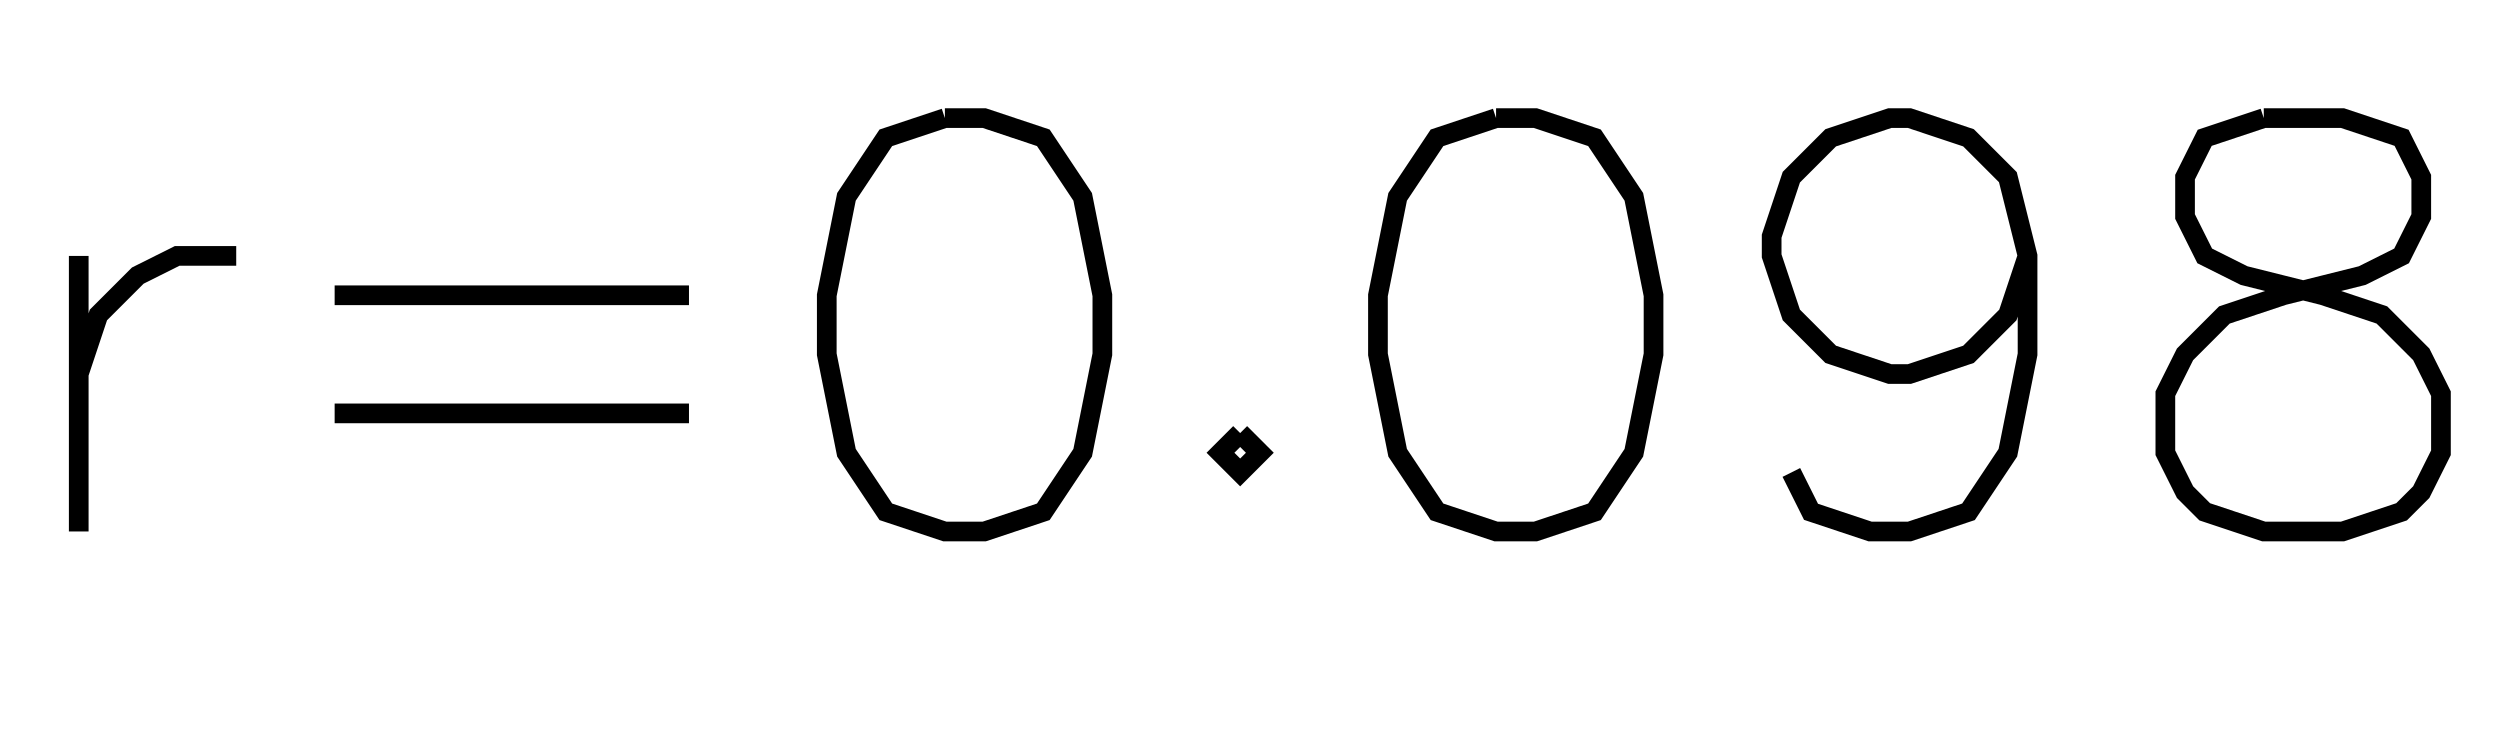 <svg height="38" id="targetSvg" xmlns="http://www.w3.org/2000/svg" xmlns:xlink="http://www.w3.org/1999/xlink" width="127">
			<defs id="svgDefs">
				<path id="pathTagTemplate"></path>
				<use id="useTagTemplate" fill="none" stroke="black" strokethickness="2"></use>
			<path id="glyphElement0" data-glyph="glyph" d="" data-horiz-adv="16" data-x-offset="8"></path><path id="glyphElement1" data-glyph="glyph" d="M 0 -12 L 0 2 M 0 7 L -1 8 L 0 9 L 1 8 L 0 7" data-horiz-adv="10" data-x-offset="5"></path><path id="glyphElement2" data-glyph="glyph" d="M -4 -12 L -4 -5 M 4 -12 L 4 -5" data-horiz-adv="16" data-x-offset="8"></path><path id="glyphElement3" data-glyph="glyph" d="M 1 -16 L -6 16 M 7 -16 L 0 16 M -6 -3 L 8 -3 M -7 3 L 7 3" data-horiz-adv="21" data-x-offset="10"></path><path id="glyphElement4" data-glyph="glyph" d="M -2 -16 L -2 13 M 2 -16 L 2 13 M 7 -9 L 5 -11 L 2 -12 L -2 -12 L -5 -11 L -7 -9 L -7 -7 L -6 -5 L -5 -4 L -3 -3 L 3 -1 L 5 0 L 6 1 L 7 3 L 7 6 L 5 8 L 2 9 L -2 9 L -5 8 L -7 6" data-horiz-adv="20" data-x-offset="10"></path><path id="glyphElement5" data-glyph="glyph" d="M 9 -12 L -9 9 M -4 -12 L -2 -10 L -2 -8 L -3 -6 L -5 -5 L -7 -5 L -9 -7 L -9 -9 L -8 -11 L -6 -12 L -4 -12 L -2 -11 L 1 -10 L 4 -10 L 7 -11 L 9 -12 M 5 2 L 3 3 L 2 5 L 2 7 L 4 9 L 6 9 L 8 8 L 9 6 L 9 4 L 7 2 L 5 2" data-horiz-adv="24" data-x-offset="12"></path><path id="glyphElement6" data-glyph="glyph" d="M 10 -3 L 10 -4 L 9 -5 L 8 -5 L 7 -4 L 6 -2 L 4 3 L 2 6 L 0 8 L -2 9 L -6 9 L -8 8 L -9 7 L -10 5 L -10 3 L -9 1 L -8 0 L -1 -4 L 0 -5 L 1 -7 L 1 -9 L 0 -11 L -2 -12 L -4 -11 L -5 -9 L -5 -7 L -4 -4 L -2 -1 L 3 6 L 5 8 L 7 9 L 9 9 L 10 8 L 10 7" data-horiz-adv="26" data-x-offset="13"></path><path id="glyphElement7" data-glyph="glyph" d="M 0 -10 L -1 -11 L 0 -12 L 1 -11 L 1 -9 L 0 -7 L -1 -6" data-horiz-adv="10" data-x-offset="5"></path><path id="glyphElement8" data-glyph="glyph" d="M 4 -16 L 2 -14 L 0 -11 L -2 -7 L -3 -2 L -3 2 L -2 7 L 0 11 L 2 14 L 4 16" data-horiz-adv="14" data-x-offset="7"></path><path id="glyphElement9" data-glyph="glyph" d="M -4 -16 L -2 -14 L 0 -11 L 2 -7 L 3 -2 L 3 2 L 2 7 L 0 11 L -2 14 L -4 16" data-horiz-adv="14" data-x-offset="7"></path><path id="glyphElement10" data-glyph="glyph" d="M 0 -6 L 0 6 M -5 -3 L 5 3 M 5 -3 L -5 3" data-horiz-adv="16" data-x-offset="8"></path><path id="glyphElement11" data-glyph="glyph" d="M 0 -9 L 0 9 M -9 0 L 9 0" data-horiz-adv="26" data-x-offset="13"></path><path id="glyphElement12" data-glyph="glyph" d="M 1 5 L 0 6 L -1 5 L 0 4 L 1 5 L 1 7 L -1 9" data-horiz-adv="8" data-x-offset="4"></path><path id="glyphElement13" data-glyph="glyph" d="M -9 0 L 9 0" data-horiz-adv="26" data-x-offset="13"></path><path id="glyphElement14" data-glyph="glyph" d="M 0 4 L -1 5 L 0 6 L 1 5 L 0 4" data-horiz-adv="8" data-x-offset="4"></path><path id="glyphElement15" data-glyph="glyph" d="M 9 -16 L -9 16" data-horiz-adv="22" data-x-offset="11"></path><path id="glyphElement16" data-glyph="glyph" d="M -1 -12 L -4 -11 L -6 -8 L -7 -3 L -7 0 L -6 5 L -4 8 L -1 9 L 1 9 L 4 8 L 6 5 L 7 0 L 7 -3 L 6 -8 L 4 -11 L 1 -12 L -1 -12" data-horiz-adv="20" data-x-offset="10"></path><path id="glyphElement17" data-glyph="glyph" d="M -4 -8 L -2 -9 L 1 -12 L 1 9" data-horiz-adv="20" data-x-offset="10"></path><path id="glyphElement18" data-glyph="glyph" d="M -6 -7 L -6 -8 L -5 -10 L -4 -11 L -2 -12 L 2 -12 L 4 -11 L 5 -10 L 6 -8 L 6 -6 L 5 -4 L 3 -1 L -7 9 L 7 9" data-horiz-adv="20" data-x-offset="10"></path><path id="glyphElement19" data-glyph="glyph" d="M -5 -12 L 6 -12 L 0 -4 L 3 -4 L 5 -3 L 6 -2 L 7 1 L 7 3 L 6 6 L 4 8 L 1 9 L -2 9 L -5 8 L -6 7 L -7 5" data-horiz-adv="20" data-x-offset="10"></path><path id="glyphElement20" data-glyph="glyph" d="M 3 -12 L -7 2 L 8 2 M 3 -12 L 3 9" data-horiz-adv="20" data-x-offset="10"></path><path id="glyphElement21" data-glyph="glyph" d="M 5 -12 L -5 -12 L -6 -3 L -5 -4 L -2 -5 L 1 -5 L 4 -4 L 6 -2 L 7 1 L 7 3 L 6 6 L 4 8 L 1 9 L -2 9 L -5 8 L -6 7 L -7 5" data-horiz-adv="20" data-x-offset="10"></path><path id="glyphElement22" data-glyph="glyph" d="M 6 -9 L 5 -11 L 2 -12 L 0 -12 L -3 -11 L -5 -8 L -6 -3 L -6 2 L -5 6 L -3 8 L 0 9 L 1 9 L 4 8 L 6 6 L 7 3 L 7 2 L 6 -1 L 4 -3 L 1 -4 L 0 -4 L -3 -3 L -5 -1 L -6 2" data-horiz-adv="20" data-x-offset="10"></path><path id="glyphElement23" data-glyph="glyph" d="M 7 -12 L -3 9 M -7 -12 L 7 -12" data-horiz-adv="20" data-x-offset="10"></path><path id="glyphElement24" data-glyph="glyph" d="M -2 -12 L -5 -11 L -6 -9 L -6 -7 L -5 -5 L -3 -4 L 1 -3 L 4 -2 L 6 0 L 7 2 L 7 5 L 6 7 L 5 8 L 2 9 L -2 9 L -5 8 L -6 7 L -7 5 L -7 2 L -6 0 L -4 -2 L -1 -3 L 3 -4 L 5 -5 L 6 -7 L 6 -9 L 5 -11 L 2 -12 L -2 -12" data-horiz-adv="20" data-x-offset="10"></path><path id="glyphElement25" data-glyph="glyph" d="M 6 -5 L 5 -2 L 3 0 L 0 1 L -1 1 L -4 0 L -6 -2 L -7 -5 L -7 -6 L -6 -9 L -4 -11 L -1 -12 L 0 -12 L 3 -11 L 5 -9 L 6 -5 L 6 0 L 5 5 L 3 8 L 0 9 L -2 9 L -5 8 L -6 6" data-horiz-adv="20" data-x-offset="10"></path><path id="glyphElement26" data-glyph="glyph" d="M 0 -3 L -1 -2 L 0 -1 L 1 -2 L 0 -3 M 0 4 L -1 5 L 0 6 L 1 5 L 0 4" data-horiz-adv="8" data-x-offset="4"></path><path id="glyphElement27" data-glyph="glyph" d="M 0 -3 L -1 -2 L 0 -1 L 1 -2 L 0 -3 M 1 5 L 0 6 L -1 5 L 0 4 L 1 5 L 1 7 L -1 9" data-horiz-adv="8" data-x-offset="4"></path><path id="glyphElement28" data-glyph="glyph" d="M 8 -9 L -8 0 L 8 9" data-horiz-adv="24" data-x-offset="12"></path><path id="glyphElement29" data-glyph="glyph" d="M -9 -3 L 9 -3 M -9 3 L 9 3" data-horiz-adv="26" data-x-offset="13"></path><path id="glyphElement30" data-glyph="glyph" d="M -8 -9 L 8 0 L -8 9" data-horiz-adv="24" data-x-offset="12"></path><path id="glyphElement31" data-glyph="glyph" d="M -6 -7 L -6 -8 L -5 -10 L -4 -11 L -2 -12 L 2 -12 L 4 -11 L 5 -10 L 6 -8 L 6 -6 L 5 -4 L 4 -3 L 0 -1 L 0 2 M 0 7 L -1 8 L 0 9 L 1 8 L 0 7" data-horiz-adv="18" data-x-offset="9"></path><path id="glyphElement32" data-glyph="glyph" d="M 5 -4 L 4 -6 L 2 -7 L -1 -7 L -3 -6 L -4 -5 L -5 -2 L -5 1 L -4 3 L -2 4 L 1 4 L 3 3 L 4 1 M -1 -7 L -3 -5 L -4 -2 L -4 1 L -3 3 L -2 4 M 5 -7 L 4 1 L 4 3 L 6 4 L 8 4 L 10 2 L 11 -1 L 11 -3 L 10 -6 L 9 -8 L 7 -10 L 5 -11 L 2 -12 L -1 -12 L -4 -11 L -6 -10 L -8 -8 L -9 -6 L -10 -3 L -10 0 L -9 3 L -8 5 L -6 7 L -4 8 L -1 9 L 2 9 L 5 8 L 7 7 L 8 6 M 6 -7 L 5 1 L 5 3 L 6 4" data-horiz-adv="27" data-x-offset="13"></path><path id="glyphElement33" data-glyph="glyph" d="M 0 -12 L -8 9 M 0 -12 L 8 9 M -5 2 L 5 2" data-horiz-adv="18" data-x-offset="9"></path><path id="glyphElement34" data-glyph="glyph" d="M -7 -12 L -7 9 M -7 -12 L 2 -12 L 5 -11 L 6 -10 L 7 -8 L 7 -6 L 6 -4 L 5 -3 L 2 -2 M -7 -2 L 2 -2 L 5 -1 L 6 0 L 7 2 L 7 5 L 6 7 L 5 8 L 2 9 L -7 9" data-horiz-adv="21" data-x-offset="11"></path><path id="glyphElement35" data-glyph="glyph" d="M 8 -7 L 7 -9 L 5 -11 L 3 -12 L -1 -12 L -3 -11 L -5 -9 L -6 -7 L -7 -4 L -7 1 L -6 4 L -5 6 L -3 8 L -1 9 L 3 9 L 5 8 L 7 6 L 8 4" data-horiz-adv="21" data-x-offset="10"></path><path id="glyphElement36" data-glyph="glyph" d="M -7 -12 L -7 9 M -7 -12 L 0 -12 L 3 -11 L 5 -9 L 6 -7 L 7 -4 L 7 1 L 6 4 L 5 6 L 3 8 L 0 9 L -7 9" data-horiz-adv="21" data-x-offset="11"></path><path id="glyphElement37" data-glyph="glyph" d="M -6 -12 L -6 9 M -6 -12 L 7 -12 M -6 -2 L 2 -2 M -6 9 L 7 9" data-horiz-adv="19" data-x-offset="10"></path><path id="glyphElement38" data-glyph="glyph" d="M -6 -12 L -6 9 M -6 -12 L 7 -12 M -6 -2 L 2 -2" data-horiz-adv="18" data-x-offset="10"></path><path id="glyphElement39" data-glyph="glyph" d="M 8 -7 L 7 -9 L 5 -11 L 3 -12 L -1 -12 L -3 -11 L -5 -9 L -6 -7 L -7 -4 L -7 1 L -6 4 L -5 6 L -3 8 L -1 9 L 3 9 L 5 8 L 7 6 L 8 4 L 8 1 M 3 1 L 8 1" data-horiz-adv="21" data-x-offset="10"></path><path id="glyphElement40" data-glyph="glyph" d="M -7 -12 L -7 9 M 7 -12 L 7 9 M -7 -2 L 7 -2" data-horiz-adv="22" data-x-offset="11"></path><path id="glyphElement41" data-glyph="glyph" d="M 0 -12 L 0 9" data-horiz-adv="8" data-x-offset="4"></path><path id="glyphElement42" data-glyph="glyph" d="M 4 -12 L 4 4 L 3 7 L 2 8 L 0 9 L -2 9 L -4 8 L -5 7 L -6 4 L -6 2" data-horiz-adv="16" data-x-offset="8"></path><path id="glyphElement43" data-glyph="glyph" d="M -7 -12 L -7 9 M 7 -12 L -7 2 M -2 -3 L 7 9" data-horiz-adv="21" data-x-offset="11"></path><path id="glyphElement44" data-glyph="glyph" d="M -6 -12 L -6 9 M -6 9 L 6 9" data-horiz-adv="17" data-x-offset="10"></path><path id="glyphElement45" data-glyph="glyph" d="M -8 -12 L -8 9 M -8 -12 L 0 9 M 8 -12 L 0 9 M 8 -12 L 8 9" data-horiz-adv="24" data-x-offset="12"></path><path id="glyphElement46" data-glyph="glyph" d="M -7 -12 L -7 9 M -7 -12 L 7 9 M 7 -12 L 7 9" data-horiz-adv="22" data-x-offset="11"></path><path id="glyphElement47" data-glyph="glyph" d="M -2 -12 L -4 -11 L -6 -9 L -7 -7 L -8 -4 L -8 1 L -7 4 L -6 6 L -4 8 L -2 9 L 2 9 L 4 8 L 6 6 L 7 4 L 8 1 L 8 -4 L 7 -7 L 6 -9 L 4 -11 L 2 -12 L -2 -12" data-horiz-adv="22" data-x-offset="11"></path><path id="glyphElement48" data-glyph="glyph" d="M -7 -12 L -7 9 M -7 -12 L 2 -12 L 5 -11 L 6 -10 L 7 -8 L 7 -5 L 6 -3 L 5 -2 L 2 -1 L -7 -1" data-horiz-adv="21" data-x-offset="11"></path><path id="glyphElement49" data-glyph="glyph" d="M -2 -12 L -4 -11 L -6 -9 L -7 -7 L -8 -4 L -8 1 L -7 4 L -6 6 L -4 8 L -2 9 L 2 9 L 4 8 L 6 6 L 7 4 L 8 1 L 8 -4 L 7 -7 L 6 -9 L 4 -11 L 2 -12 L -2 -12 M 1 5 L 7 11" data-horiz-adv="22" data-x-offset="11"></path><path id="glyphElement50" data-glyph="glyph" d="M -7 -12 L -7 9 M -7 -12 L 2 -12 L 5 -11 L 6 -10 L 7 -8 L 7 -6 L 6 -4 L 5 -3 L 2 -2 L -7 -2 M 0 -2 L 7 9" data-horiz-adv="21" data-x-offset="11"></path><path id="glyphElement51" data-glyph="glyph" d="M 7 -9 L 5 -11 L 2 -12 L -2 -12 L -5 -11 L -7 -9 L -7 -7 L -6 -5 L -5 -4 L -3 -3 L 3 -1 L 5 0 L 6 1 L 7 3 L 7 6 L 5 8 L 2 9 L -2 9 L -5 8 L -7 6" data-horiz-adv="20" data-x-offset="10"></path><path id="glyphElement52" data-glyph="glyph" d="M 0 -12 L 0 9 M -7 -12 L 7 -12" data-horiz-adv="16" data-x-offset="8"></path><path id="glyphElement53" data-glyph="glyph" d="M -7 -12 L -7 3 L -6 6 L -4 8 L -1 9 L 1 9 L 4 8 L 6 6 L 7 3 L 7 -12" data-horiz-adv="22" data-x-offset="11"></path><path id="glyphElement54" data-glyph="glyph" d="M -8 -12 L 0 9 M 8 -12 L 0 9" data-horiz-adv="18" data-x-offset="9"></path><path id="glyphElement55" data-glyph="glyph" d="M -10 -12 L -5 9 M 0 -12 L -5 9 M 0 -12 L 5 9 M 10 -12 L 5 9" data-horiz-adv="24" data-x-offset="12"></path><path id="glyphElement56" data-glyph="glyph" d="M -7 -12 L 7 9 M 7 -12 L -7 9" data-horiz-adv="20" data-x-offset="10"></path><path id="glyphElement57" data-glyph="glyph" d="M -8 -12 L 0 -2 L 0 9 M 8 -12 L 0 -2" data-horiz-adv="18" data-x-offset="9"></path><path id="glyphElement58" data-glyph="glyph" d="M 7 -12 L -7 9 M -7 -12 L 7 -12 M -7 9 L 7 9" data-horiz-adv="20" data-x-offset="10"></path><path id="glyphElement59" data-glyph="glyph" d="M -3 -16 L -3 16 M -2 -16 L -2 16 M -3 -16 L 4 -16 M -3 16 L 4 16" data-horiz-adv="14" data-x-offset="7"></path><path id="glyphElement60" data-glyph="glyph" d="M -7 -12 L 7 12" data-horiz-adv="14" data-x-offset="7"></path><path id="glyphElement61" data-glyph="glyph" d="M 2 -16 L 2 16 M 3 -16 L 3 16 M -4 -16 L 3 -16 M -4 16 L 3 16" data-horiz-adv="14" data-x-offset="7"></path><path id="glyphElement62" data-glyph="glyph" d="M 0 -14 L -8 0 M 0 -14 L 8 0" data-horiz-adv="16" data-x-offset="8"></path><path id="glyphElement63" data-glyph="glyph" d="M -9 16 L 9 16" data-horiz-adv="18" data-x-offset="9"></path><path id="glyphElement64" data-glyph="glyph" d="M 1 -7 L -1 -5 L -1 -3 L 0 -2 L 1 -3 L 0 -4 L -1 -3" data-horiz-adv="8" data-x-offset="4"></path><path id="glyphElement65" data-glyph="glyph" d="M 6 -5 L 6 9 M 6 -2 L 4 -4 L 2 -5 L -1 -5 L -3 -4 L -5 -2 L -6 1 L -6 3 L -5 6 L -3 8 L -1 9 L 2 9 L 4 8 L 6 6" data-horiz-adv="19" data-x-offset="9"></path><path id="glyphElement66" data-glyph="glyph" d="M -6 -12 L -6 9 M -6 -2 L -4 -4 L -2 -5 L 1 -5 L 3 -4 L 5 -2 L 6 1 L 6 3 L 5 6 L 3 8 L 1 9 L -2 9 L -4 8 L -6 6" data-horiz-adv="19" data-x-offset="10"></path><path id="glyphElement67" data-glyph="glyph" d="M 6 -2 L 4 -4 L 2 -5 L -1 -5 L -3 -4 L -5 -2 L -6 1 L -6 3 L -5 6 L -3 8 L -1 9 L 2 9 L 4 8 L 6 6" data-horiz-adv="18" data-x-offset="9"></path><path id="glyphElement68" data-glyph="glyph" d="M 6 -12 L 6 9 M 6 -2 L 4 -4 L 2 -5 L -1 -5 L -3 -4 L -5 -2 L -6 1 L -6 3 L -5 6 L -3 8 L -1 9 L 2 9 L 4 8 L 6 6" data-horiz-adv="19" data-x-offset="9"></path><path id="glyphElement69" data-glyph="glyph" d="M -6 1 L 6 1 L 6 -1 L 5 -3 L 4 -4 L 2 -5 L -1 -5 L -3 -4 L -5 -2 L -6 1 L -6 3 L -5 6 L -3 8 L -1 9 L 2 9 L 4 8 L 6 6" data-horiz-adv="18" data-x-offset="9"></path><path id="glyphElement70" data-glyph="glyph" d="M 5 -12 L 3 -12 L 1 -11 L 0 -8 L 0 9 M -3 -5 L 4 -5" data-horiz-adv="12" data-x-offset="5"></path><path id="glyphElement71" data-glyph="glyph" d="M 6 -5 L 6 11 L 5 14 L 4 15 L 2 16 L -1 16 L -3 15 M 6 -2 L 4 -4 L 2 -5 L -1 -5 L -3 -4 L -5 -2 L -6 1 L -6 3 L -5 6 L -3 8 L -1 9 L 2 9 L 4 8 L 6 6" data-horiz-adv="19" data-x-offset="9"></path><path id="glyphElement72" data-glyph="glyph" d="M -5 -12 L -5 9 M -5 -1 L -2 -4 L 0 -5 L 3 -5 L 5 -4 L 6 -1 L 6 9" data-horiz-adv="19" data-x-offset="9"></path><path id="glyphElement73" data-glyph="glyph" d="M -1 -12 L 0 -11 L 1 -12 L 0 -13 L -1 -12 M 0 -5 L 0 9" data-horiz-adv="8" data-x-offset="4"></path><path id="glyphElement74" data-glyph="glyph" d="M 0 -12 L 1 -11 L 2 -12 L 1 -13 L 0 -12 M 1 -5 L 1 12 L 0 15 L -2 16 L -4 16" data-horiz-adv="10" data-x-offset="5"></path><path id="glyphElement75" data-glyph="glyph" d="M -5 -12 L -5 9 M 5 -5 L -5 5 M -1 1 L 6 9" data-horiz-adv="17" data-x-offset="9"></path><path id="glyphElement76" data-glyph="glyph" d="M 0 -12 L 0 9" data-horiz-adv="8" data-x-offset="4"></path><path id="glyphElement77" data-glyph="glyph" d="M -11 -5 L -11 9 M -11 -1 L -8 -4 L -6 -5 L -3 -5 L -1 -4 L 0 -1 L 0 9 M 0 -1 L 3 -4 L 5 -5 L 8 -5 L 10 -4 L 11 -1 L 11 9" data-horiz-adv="30" data-x-offset="15"></path><path id="glyphElement78" data-glyph="glyph" d="M -5 -5 L -5 9 M -5 -1 L -2 -4 L 0 -5 L 3 -5 L 5 -4 L 6 -1 L 6 9" data-horiz-adv="19" data-x-offset="9"></path><path id="glyphElement79" data-glyph="glyph" d="M -1 -5 L -3 -4 L -5 -2 L -6 1 L -6 3 L -5 6 L -3 8 L -1 9 L 2 9 L 4 8 L 6 6 L 7 3 L 7 1 L 6 -2 L 4 -4 L 2 -5 L -1 -5" data-horiz-adv="19" data-x-offset="9"></path><path id="glyphElement80" data-glyph="glyph" d="M -6 -5 L -6 16 M -6 -2 L -4 -4 L -2 -5 L 1 -5 L 3 -4 L 5 -2 L 6 1 L 6 3 L 5 6 L 3 8 L 1 9 L -2 9 L -4 8 L -6 6" data-horiz-adv="19" data-x-offset="10"></path><path id="glyphElement81" data-glyph="glyph" d="M 6 -5 L 6 16 M 6 -2 L 4 -4 L 2 -5 L -1 -5 L -3 -4 L -5 -2 L -6 1 L -6 3 L -5 6 L -3 8 L -1 9 L 2 9 L 4 8 L 6 6" data-horiz-adv="19" data-x-offset="9"></path><path id="glyphElement82" data-glyph="glyph" d="M -3 -5 L -3 9 M -3 1 L -2 -2 L 0 -4 L 2 -5 L 5 -5" data-horiz-adv="13" data-x-offset="7"></path><path id="glyphElement83" data-glyph="glyph" d="M 6 -2 L 5 -4 L 2 -5 L -1 -5 L -4 -4 L -5 -2 L -4 0 L -2 1 L 3 2 L 5 3 L 6 5 L 6 6 L 5 8 L 2 9 L -1 9 L -4 8 L -5 6" data-horiz-adv="17" data-x-offset="8"></path><path id="glyphElement84" data-glyph="glyph" d="M 0 -12 L 0 5 L 1 8 L 3 9 L 5 9 M -3 -5 L 4 -5" data-horiz-adv="12" data-x-offset="5"></path><path id="glyphElement85" data-glyph="glyph" d="M -5 -5 L -5 5 L -4 8 L -2 9 L 1 9 L 3 8 L 6 5 M 6 -5 L 6 9" data-horiz-adv="19" data-x-offset="9"></path><path id="glyphElement86" data-glyph="glyph" d="M -6 -5 L 0 9 M 6 -5 L 0 9" data-horiz-adv="16" data-x-offset="8"></path><path id="glyphElement87" data-glyph="glyph" d="M -8 -5 L -4 9 M 0 -5 L -4 9 M 0 -5 L 4 9 M 8 -5 L 4 9" data-horiz-adv="22" data-x-offset="11"></path><path id="glyphElement88" data-glyph="glyph" d="M -5 -5 L 6 9 M 6 -5 L -5 9" data-horiz-adv="17" data-x-offset="8"></path><path id="glyphElement89" data-glyph="glyph" d="M -6 -5 L 0 9 M 6 -5 L 0 9 L -2 13 L -4 15 L -6 16 L -7 16" data-horiz-adv="16" data-x-offset="8"></path><path id="glyphElement90" data-glyph="glyph" d="M 6 -5 L -5 9 M -5 -5 L 6 -5 M -5 9 L 6 9" data-horiz-adv="17" data-x-offset="8"></path><path id="glyphElement91" data-glyph="glyph" d="M 2 -16 L 0 -15 L -1 -14 L -2 -12 L -2 -10 L -1 -8 L 0 -7 L 1 -5 L 1 -3 L -1 -1 M 0 -15 L -1 -13 L -1 -11 L 0 -9 L 1 -8 L 2 -6 L 2 -4 L 1 -2 L -3 0 L 1 2 L 2 4 L 2 6 L 1 8 L 0 9 L -1 11 L -1 13 L 0 15 M -1 1 L 1 3 L 1 5 L 0 7 L -1 8 L -2 10 L -2 12 L -1 14 L 0 15 L 2 16" data-horiz-adv="14" data-x-offset="7"></path><path id="glyphElement92" data-glyph="glyph" d="M 0 -16 L 0 16" data-horiz-adv="8" data-x-offset="4"></path><path id="glyphElement93" data-glyph="glyph" d="M -2 -16 L 0 -15 L 1 -14 L 2 -12 L 2 -10 L 1 -8 L 0 -7 L -1 -5 L -1 -3 L 1 -1 M 0 -15 L 1 -13 L 1 -11 L 0 -9 L -1 -8 L -2 -6 L -2 -4 L -1 -2 L 3 0 L -1 2 L -2 4 L -2 6 L -1 8 L 0 9 L 1 11 L 1 13 L 0 15 M 1 1 L -1 3 L -1 5 L 0 7 L 1 8 L 2 10 L 2 12 L 1 14 L 0 15 L -2 16" data-horiz-adv="14" data-x-offset="7"></path><path id="glyphElement94" data-glyph="glyph" d="M -9 3 L -9 1 L -8 -2 L -6 -3 L -4 -3 L -2 -2 L 2 1 L 4 2 L 6 2 L 8 1 L 9 -1 M -9 1 L -8 -1 L -6 -2 L -4 -2 L -2 -1 L 2 2 L 4 3 L 6 3 L 8 2 L 9 -1 L 9 -3" data-horiz-adv="24" data-x-offset="12"></path><path id="glyphElement95" data-glyph="glyph" d="M -8 -12 L -8 9 L -7 9 L -7 -12 L -6 -12 L -6 9 L -5 9 L -5 -12 L -4 -12 L -4 9 L -3 9 L -3 -12 L -2 -12 L -2 9 L -1 9 L -1 -12 L 0 -12 L 0 9 L 1 9 L 1 -12 L 2 -12 L 2 9 L 3 9 L 3 -12 L 4 -12 L 4 9 L 5 9 L 5 -12 L 6 -12 L 6 9 L 7 9 L 7 -12 L 8 -12 L 8 9" data-horiz-adv="16" data-x-offset="8"></path></defs>
			<g id="textContainer"><use fill="none" stroke="black" strokethickness="2" xlink:href="#glyphElement82" x="7" y="18" strokeThickness="2"></use><use fill="none" stroke="black" strokethickness="2" xlink:href="#glyphElement29" x="26" y="18" strokeThickness="2"></use><use fill="none" stroke="black" strokethickness="2" xlink:href="#glyphElement16" x="49" y="18" strokeThickness="2"></use><use fill="none" stroke="black" strokethickness="2" xlink:href="#glyphElement14" x="63" y="18" strokeThickness="2"></use><use fill="none" stroke="black" strokethickness="2" xlink:href="#glyphElement16" x="77" y="18" strokeThickness="2"></use><use fill="none" stroke="black" strokethickness="2" xlink:href="#glyphElement25" x="97" y="18" strokeThickness="2"></use><use fill="none" stroke="black" strokethickness="2" xlink:href="#glyphElement24" x="117" y="18" strokeThickness="2"></use></g>
		</svg>